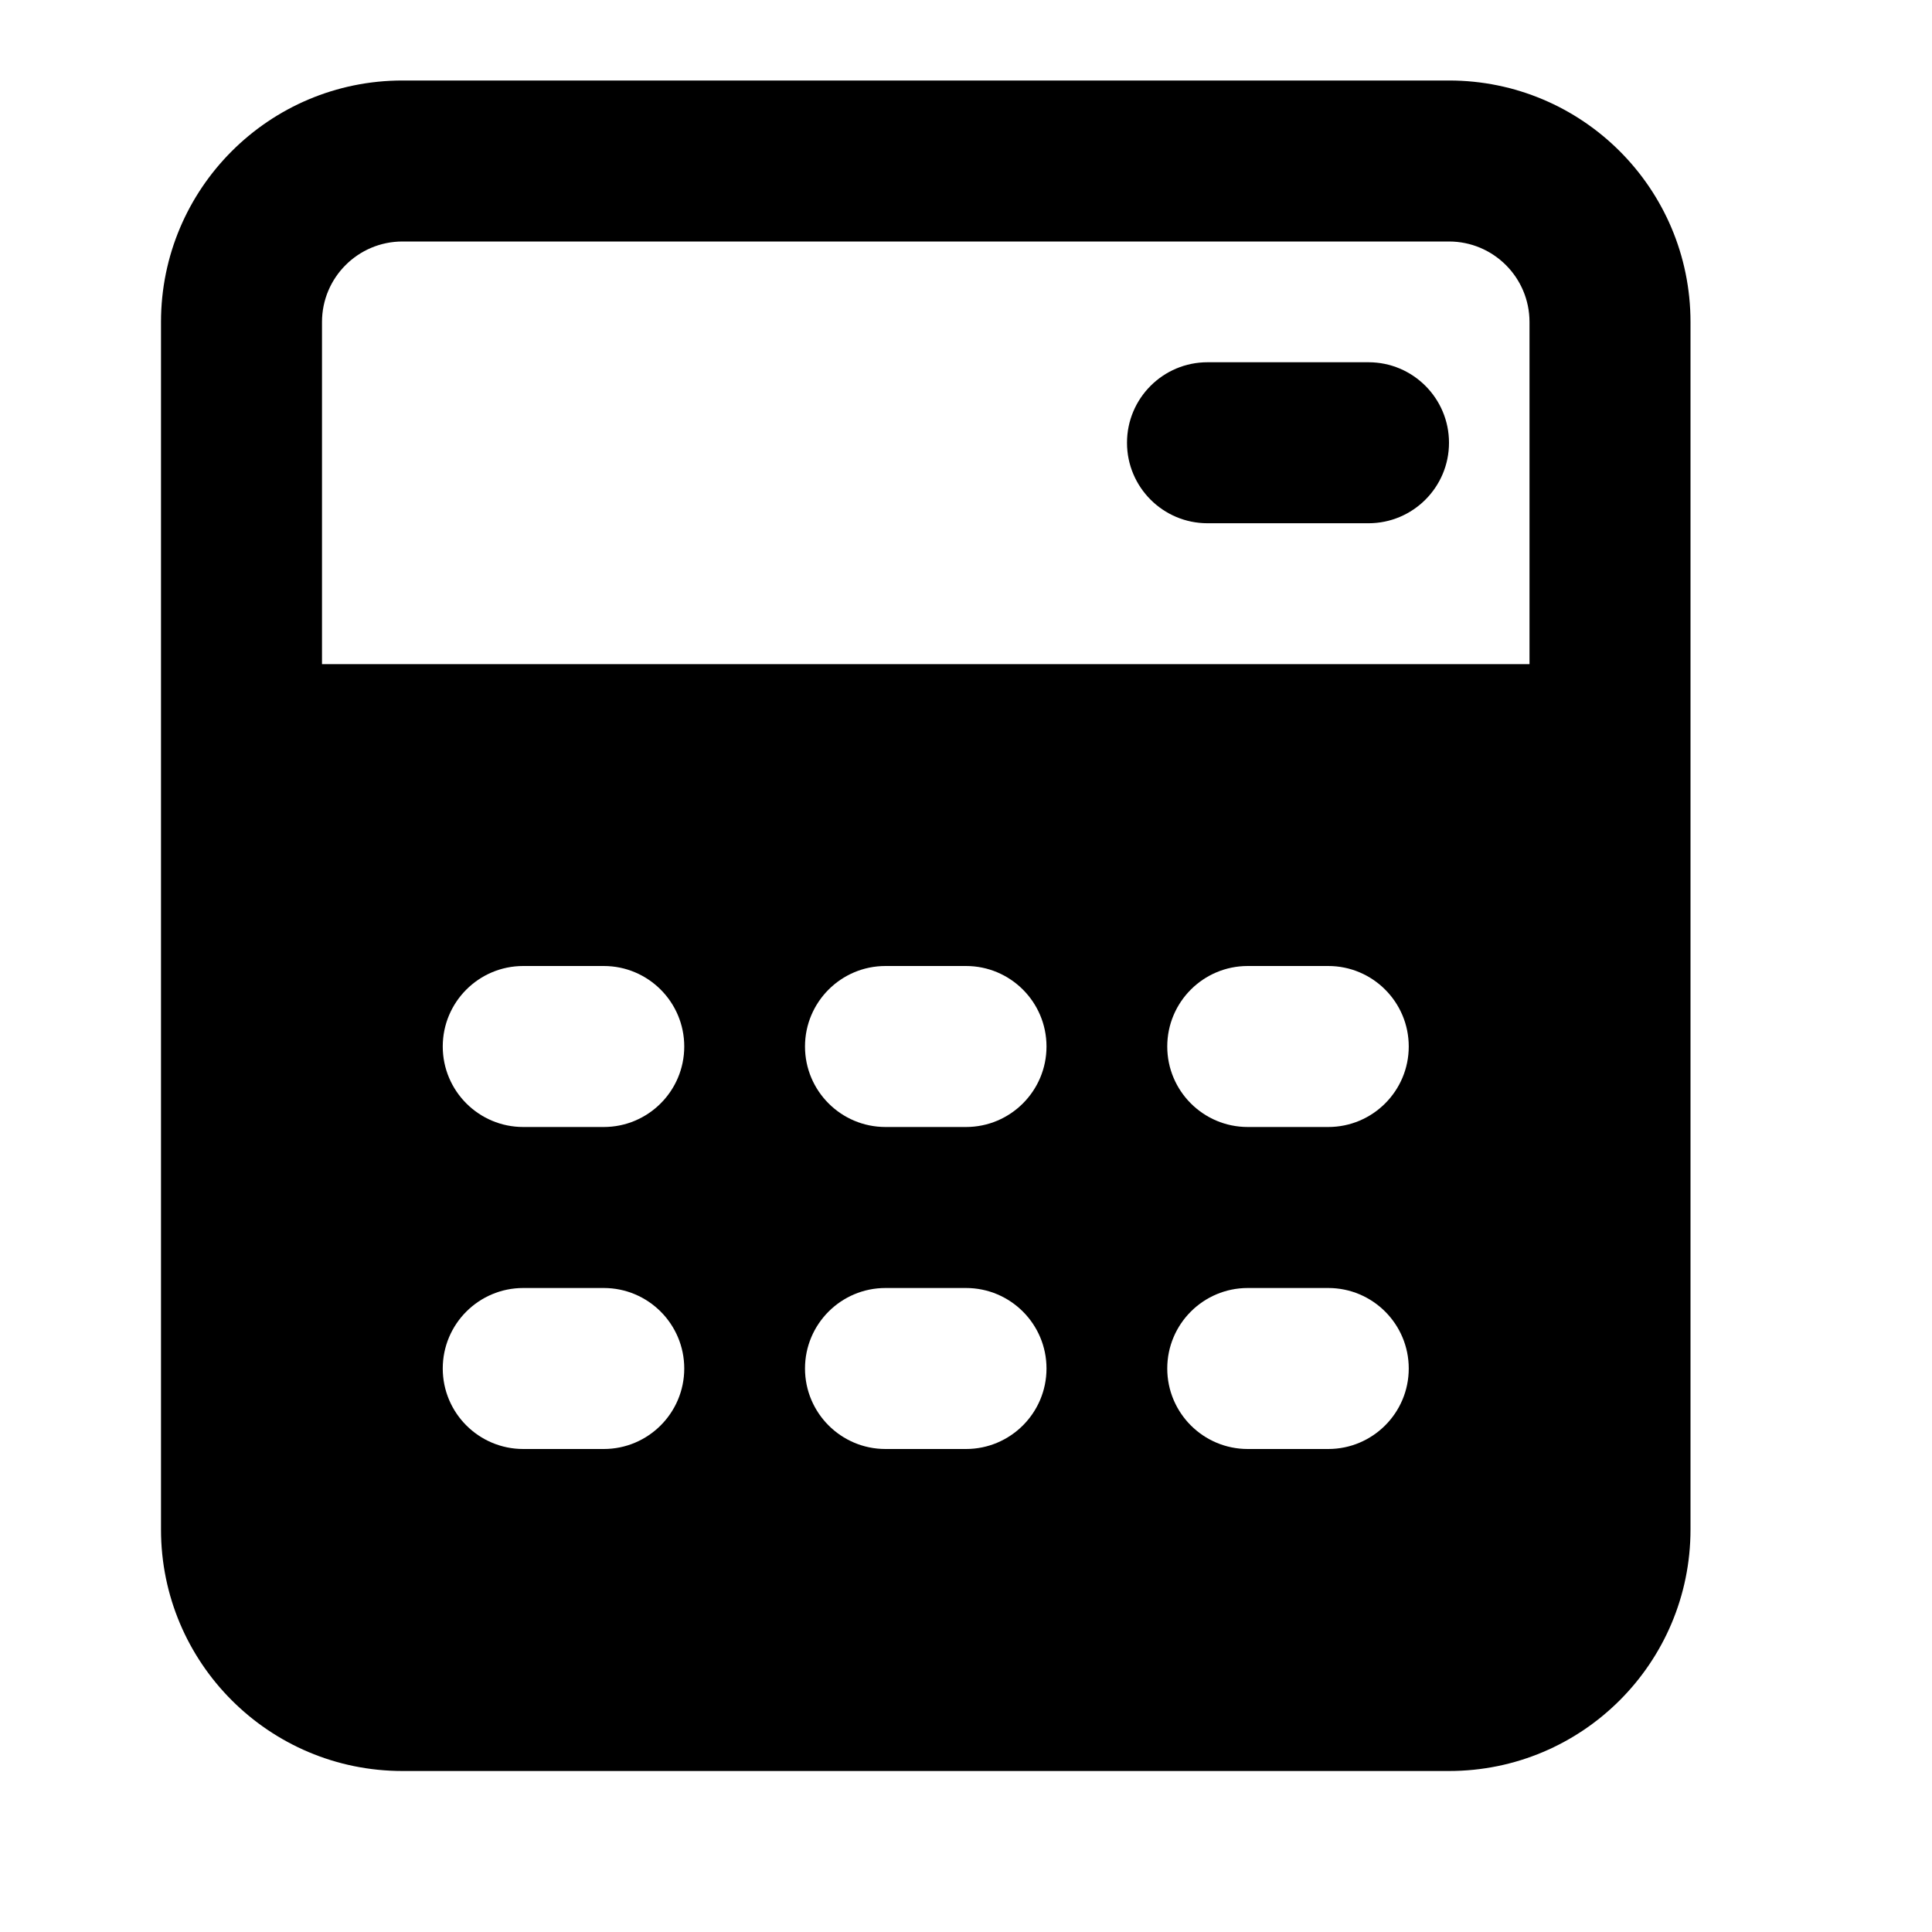 <svg width="24" height="24" viewBox="0 0 24 24" xmlns="http://www.w3.org/2000/svg">
    <path fill-rule="evenodd" clip-rule="evenodd" d="M17 6.5L15 6.5C14.448 6.5 14 6.052 14 5.5C14 4.948 14.448 4.5 15 4.5L17 4.5C17.552 4.5 18 4.948 18 5.5C18 6.052 17.552 6.5 17 6.5Z"/>
    <path fill-rule="evenodd" clip-rule="evenodd" d="M5 1C3.343 1 2 2.343 2 4V19C2 20.657 3.343 22 5 22H18C19.657 22 21 20.657 21 19V4C21 2.343 19.657 1 18 1H5ZM4 4C4 3.448 4.448 3 5 3H18C18.552 3 19 3.448 19 4V8.25H4V4ZM5.5 13C5.5 12.448 5.948 12 6.5 12H7.5C8.052 12 8.5 12.448 8.5 13C8.5 13.552 8.052 14 7.5 14H6.5C5.948 14 5.5 13.552 5.5 13ZM10 13C10 12.448 10.448 12 11 12H12C12.552 12 13 12.448 13 13C13 13.552 12.552 14 12 14H11C10.448 14 10 13.552 10 13ZM14.5 13C14.5 12.448 14.948 12 15.5 12H16.5C17.052 12 17.5 12.448 17.5 13C17.5 13.552 17.052 14 16.5 14H15.5C14.948 14 14.5 13.552 14.5 13ZM6.5 16C5.948 16 5.5 16.448 5.5 17C5.5 17.552 5.948 18 6.5 18H7.5C8.052 18 8.5 17.552 8.5 17C8.5 16.448 8.052 16 7.5 16H6.5ZM11 16C10.448 16 10 16.448 10 17C10 17.552 10.448 18 11 18H12C12.552 18 13 17.552 13 17C13 16.448 12.552 16 12 16H11ZM15.5 16C14.948 16 14.5 16.448 14.5 17C14.5 17.552 14.948 18 15.5 18H16.5C17.052 18 17.5 17.552 17.5 17C17.5 16.448 17.052 16 16.5 16H15.5Z"/>
</svg>
